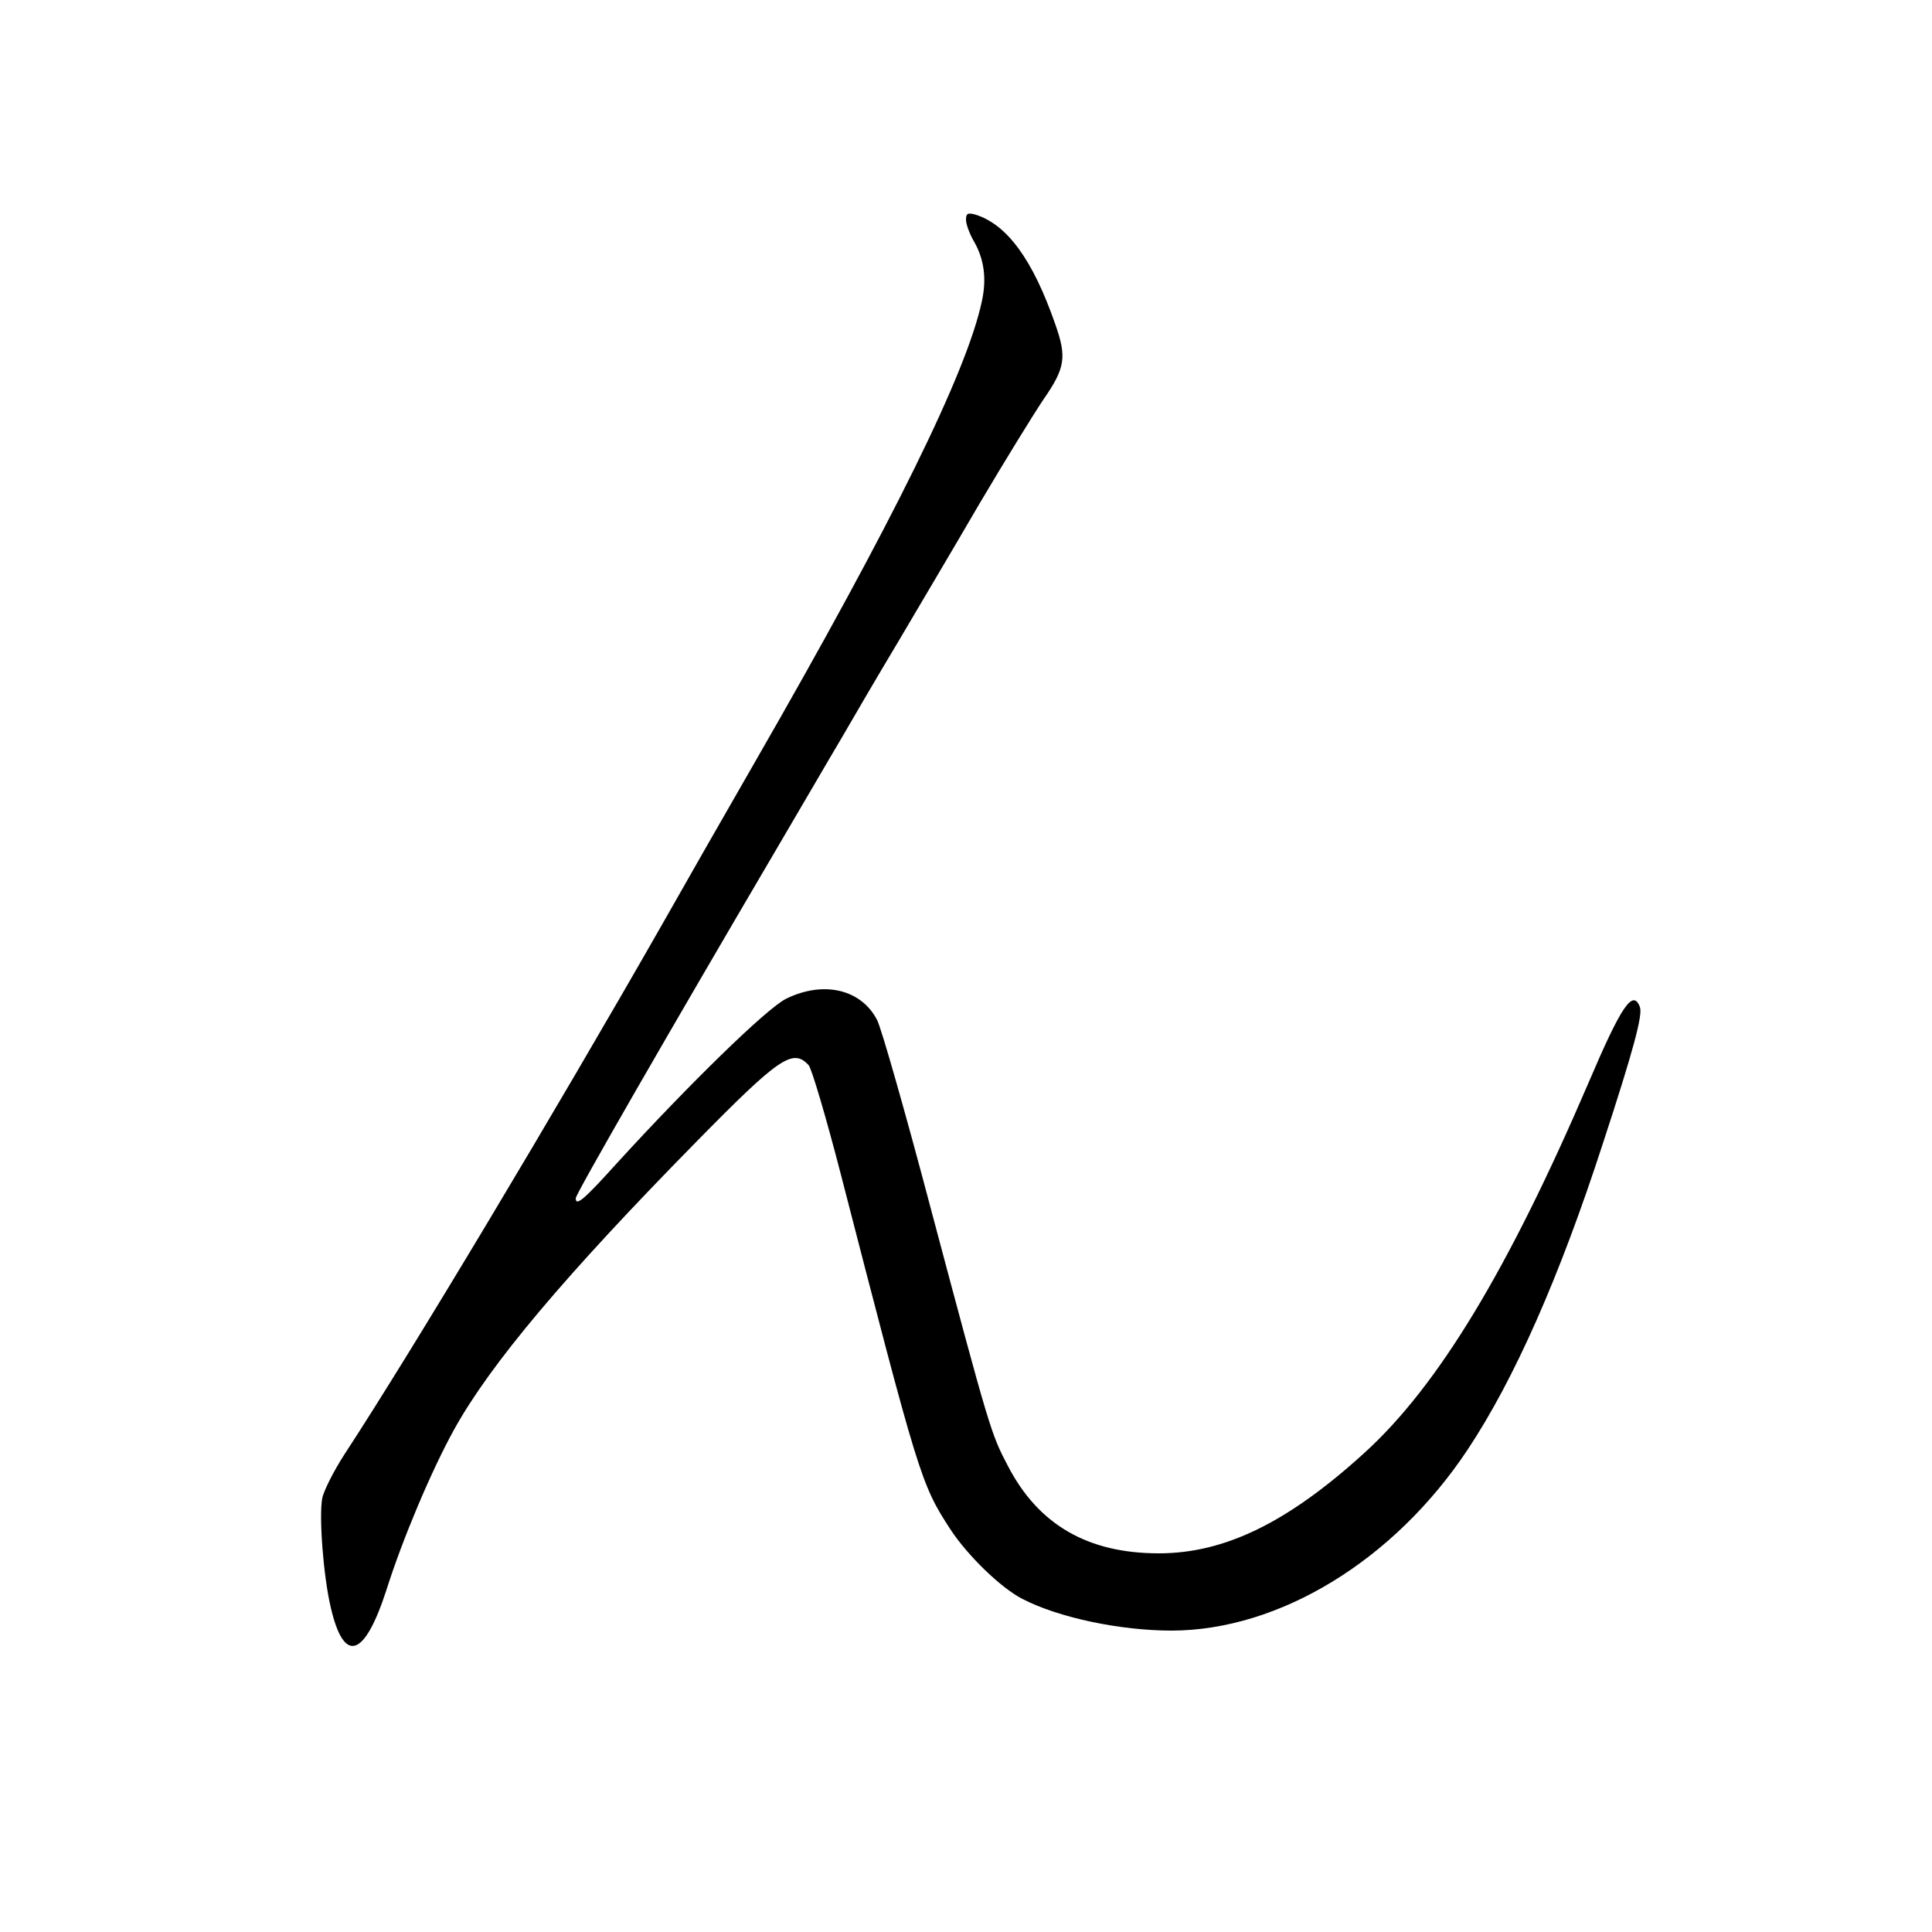 <?xml version="1.0" standalone="no"?>
<!DOCTYPE svg PUBLIC "-//W3C//DTD SVG 20010904//EN"
 "http://www.w3.org/TR/2001/REC-SVG-20010904/DTD/svg10.dtd">
<svg version="1.0" xmlns="http://www.w3.org/2000/svg"
 width="500pt" height="500pt" viewBox="0 0 500 500"
 preserveAspectRatio="xMidYMid meet">
<g transform="translate(0,500) scale(0.1,-0.1)"
fill="#000000" stroke="none">
<g>
<path d="M2500 4431 c0 -11 9 -35 19 -53 28 -47 35 -99 22 -158 -39 -183 -231
-573 -586 -1190 -84 -146 -192 -335 -240 -420 -279 -489 -649 -1107 -823
-1373 -28 -43 -54 -95 -58 -114 -9 -48 3 -203 22 -283 34 -147 87 -131 144 45
42 133 117 310 175 415 94 170 287 399 625 743 217 221 252 245 293 200 8 -10
45 -135 82 -278 203 -787 208 -805 284 -922 45 -69 132 -153 187 -181 95 -49
254 -82 387 -82 279 1 575 182 765 468 121 182 238 447 350 792 79 241 104
334 96 354 -18 47 -48 3 -132 -194 -208 -485 -390 -787 -582 -961 -198 -180
-361 -259 -531 -259 -184 0 -312 74 -391 227 -43 82 -46 90 -198 661 -66 250
-129 471 -140 492 -41 80 -139 103 -236 55 -50 -25 -250 -220 -439 -427 -83
-92 -105 -111 -105 -89 0 11 240 428 518 901 63 107 139 238 170 290 30 52 96
165 147 250 50 85 145 245 209 355 65 110 140 232 167 272 56 81 60 109 30
194 -58 167 -125 259 -208 284 -19 5 -23 2 -23 -14z"/>
</g>
</g>
</svg>
